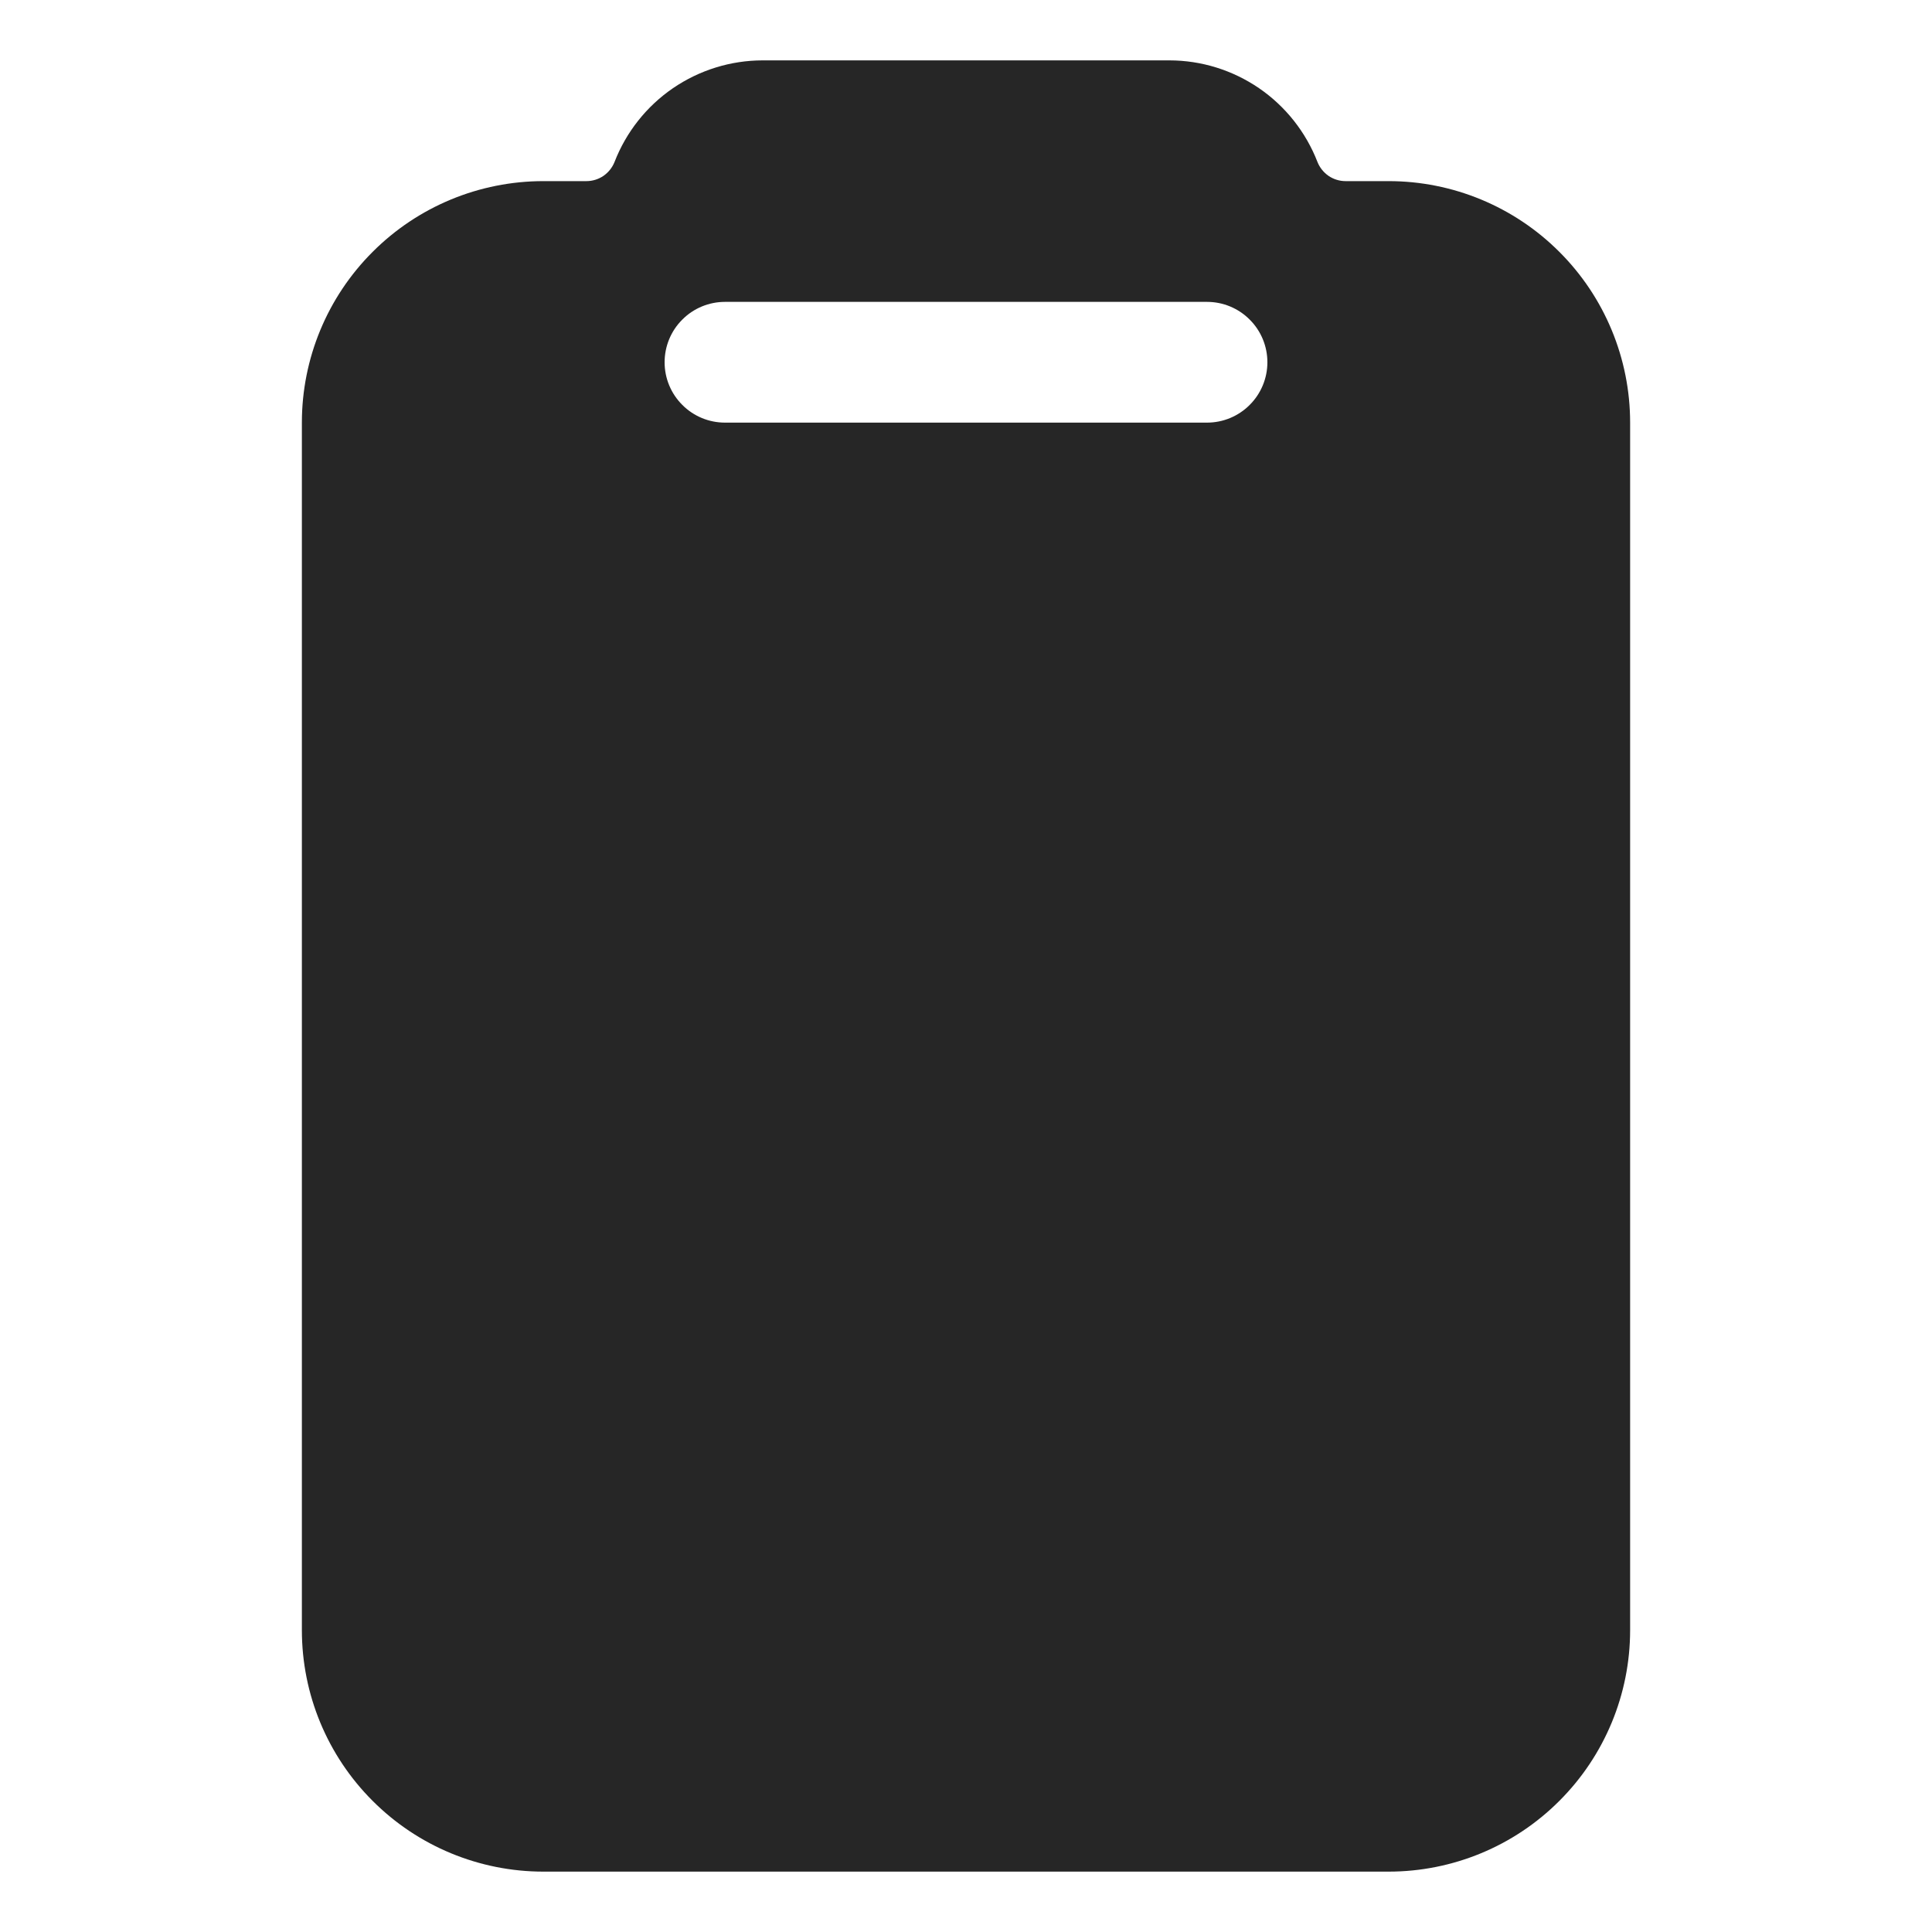 <svg width="24" height="24" viewBox="0 0 24 24" fill="none" xmlns="http://www.w3.org/2000/svg">
<path d="M17.25 2.25H16.715C16.64 2.25 16.566 2.227 16.504 2.185C16.442 2.142 16.394 2.082 16.366 2.012C16.222 1.641 15.969 1.321 15.641 1.096C15.312 0.871 14.924 0.75 14.525 0.75H9.475C9.077 0.75 8.688 0.871 8.359 1.096C8.031 1.321 7.778 1.641 7.634 2.012C7.606 2.082 7.558 2.142 7.496 2.185C7.434 2.227 7.36 2.25 7.285 2.25H6.75C5.954 2.25 5.191 2.566 4.629 3.129C4.066 3.691 3.75 4.454 3.75 5.25V20.25C3.75 21.046 4.066 21.809 4.629 22.371C5.191 22.934 5.954 23.25 6.75 23.25H17.25C18.046 23.25 18.809 22.934 19.371 22.371C19.934 21.809 20.25 21.046 20.25 20.25V5.25C20.25 4.454 19.934 3.691 19.371 3.129C18.809 2.566 18.046 2.25 17.25 2.25ZM14.994 5.25H9.006C8.807 5.25 8.616 5.171 8.476 5.03C8.335 4.89 8.256 4.699 8.256 4.5C8.256 4.301 8.335 4.11 8.476 3.97C8.616 3.829 8.807 3.75 9.006 3.75H14.994C15.193 3.75 15.384 3.829 15.524 3.97C15.665 4.11 15.744 4.301 15.744 4.5C15.744 4.699 15.665 4.89 15.524 5.03C15.384 5.171 15.193 5.25 14.994 5.25Z" fill="#262626"/>
</svg>
